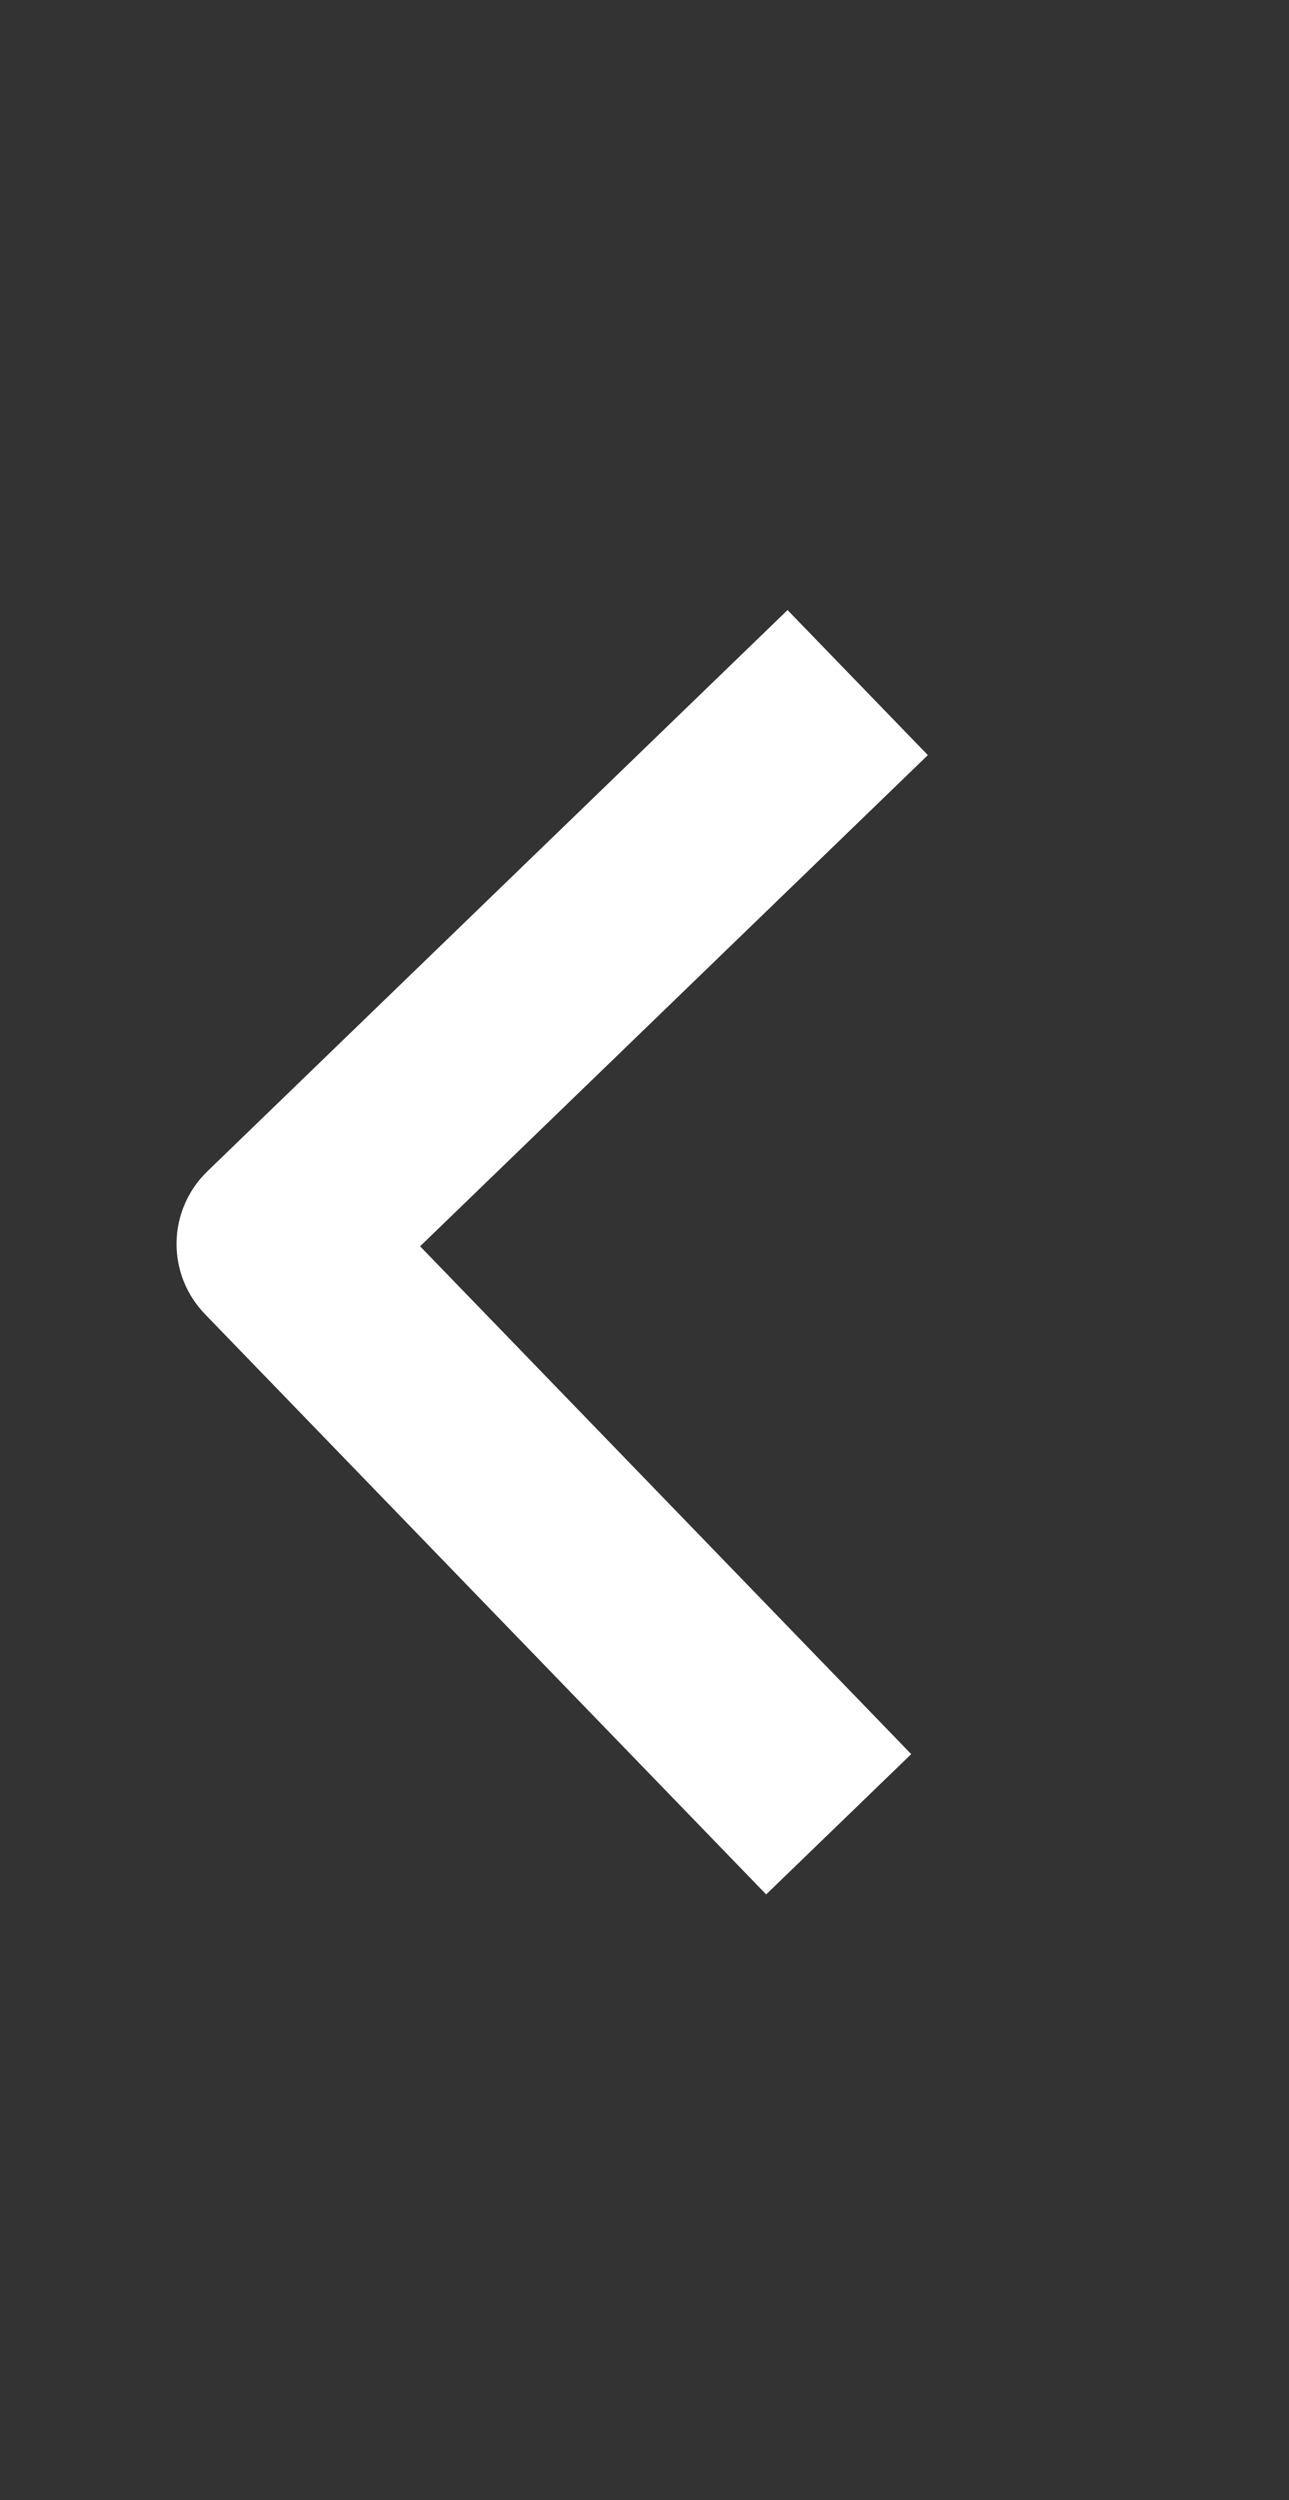 <svg width="33" height="64" viewBox="0 0 33 64" fill="none" xmlns="http://www.w3.org/2000/svg">
<rect x="0" y="0" width="33" height="64" fill="#333333" stroke="none"/>
<path fill-rule="evenodd" clip-rule="evenodd" d="M5.307 29.985L20.162 15.616L23.754 19.329L10.755 31.902L23.328 44.901L19.615 48.492L5.246 33.637C4.77 33.145 4.509 32.483 4.52 31.798C4.532 31.113 4.815 30.461 5.307 29.985Z" fill="white"/>
</svg>
